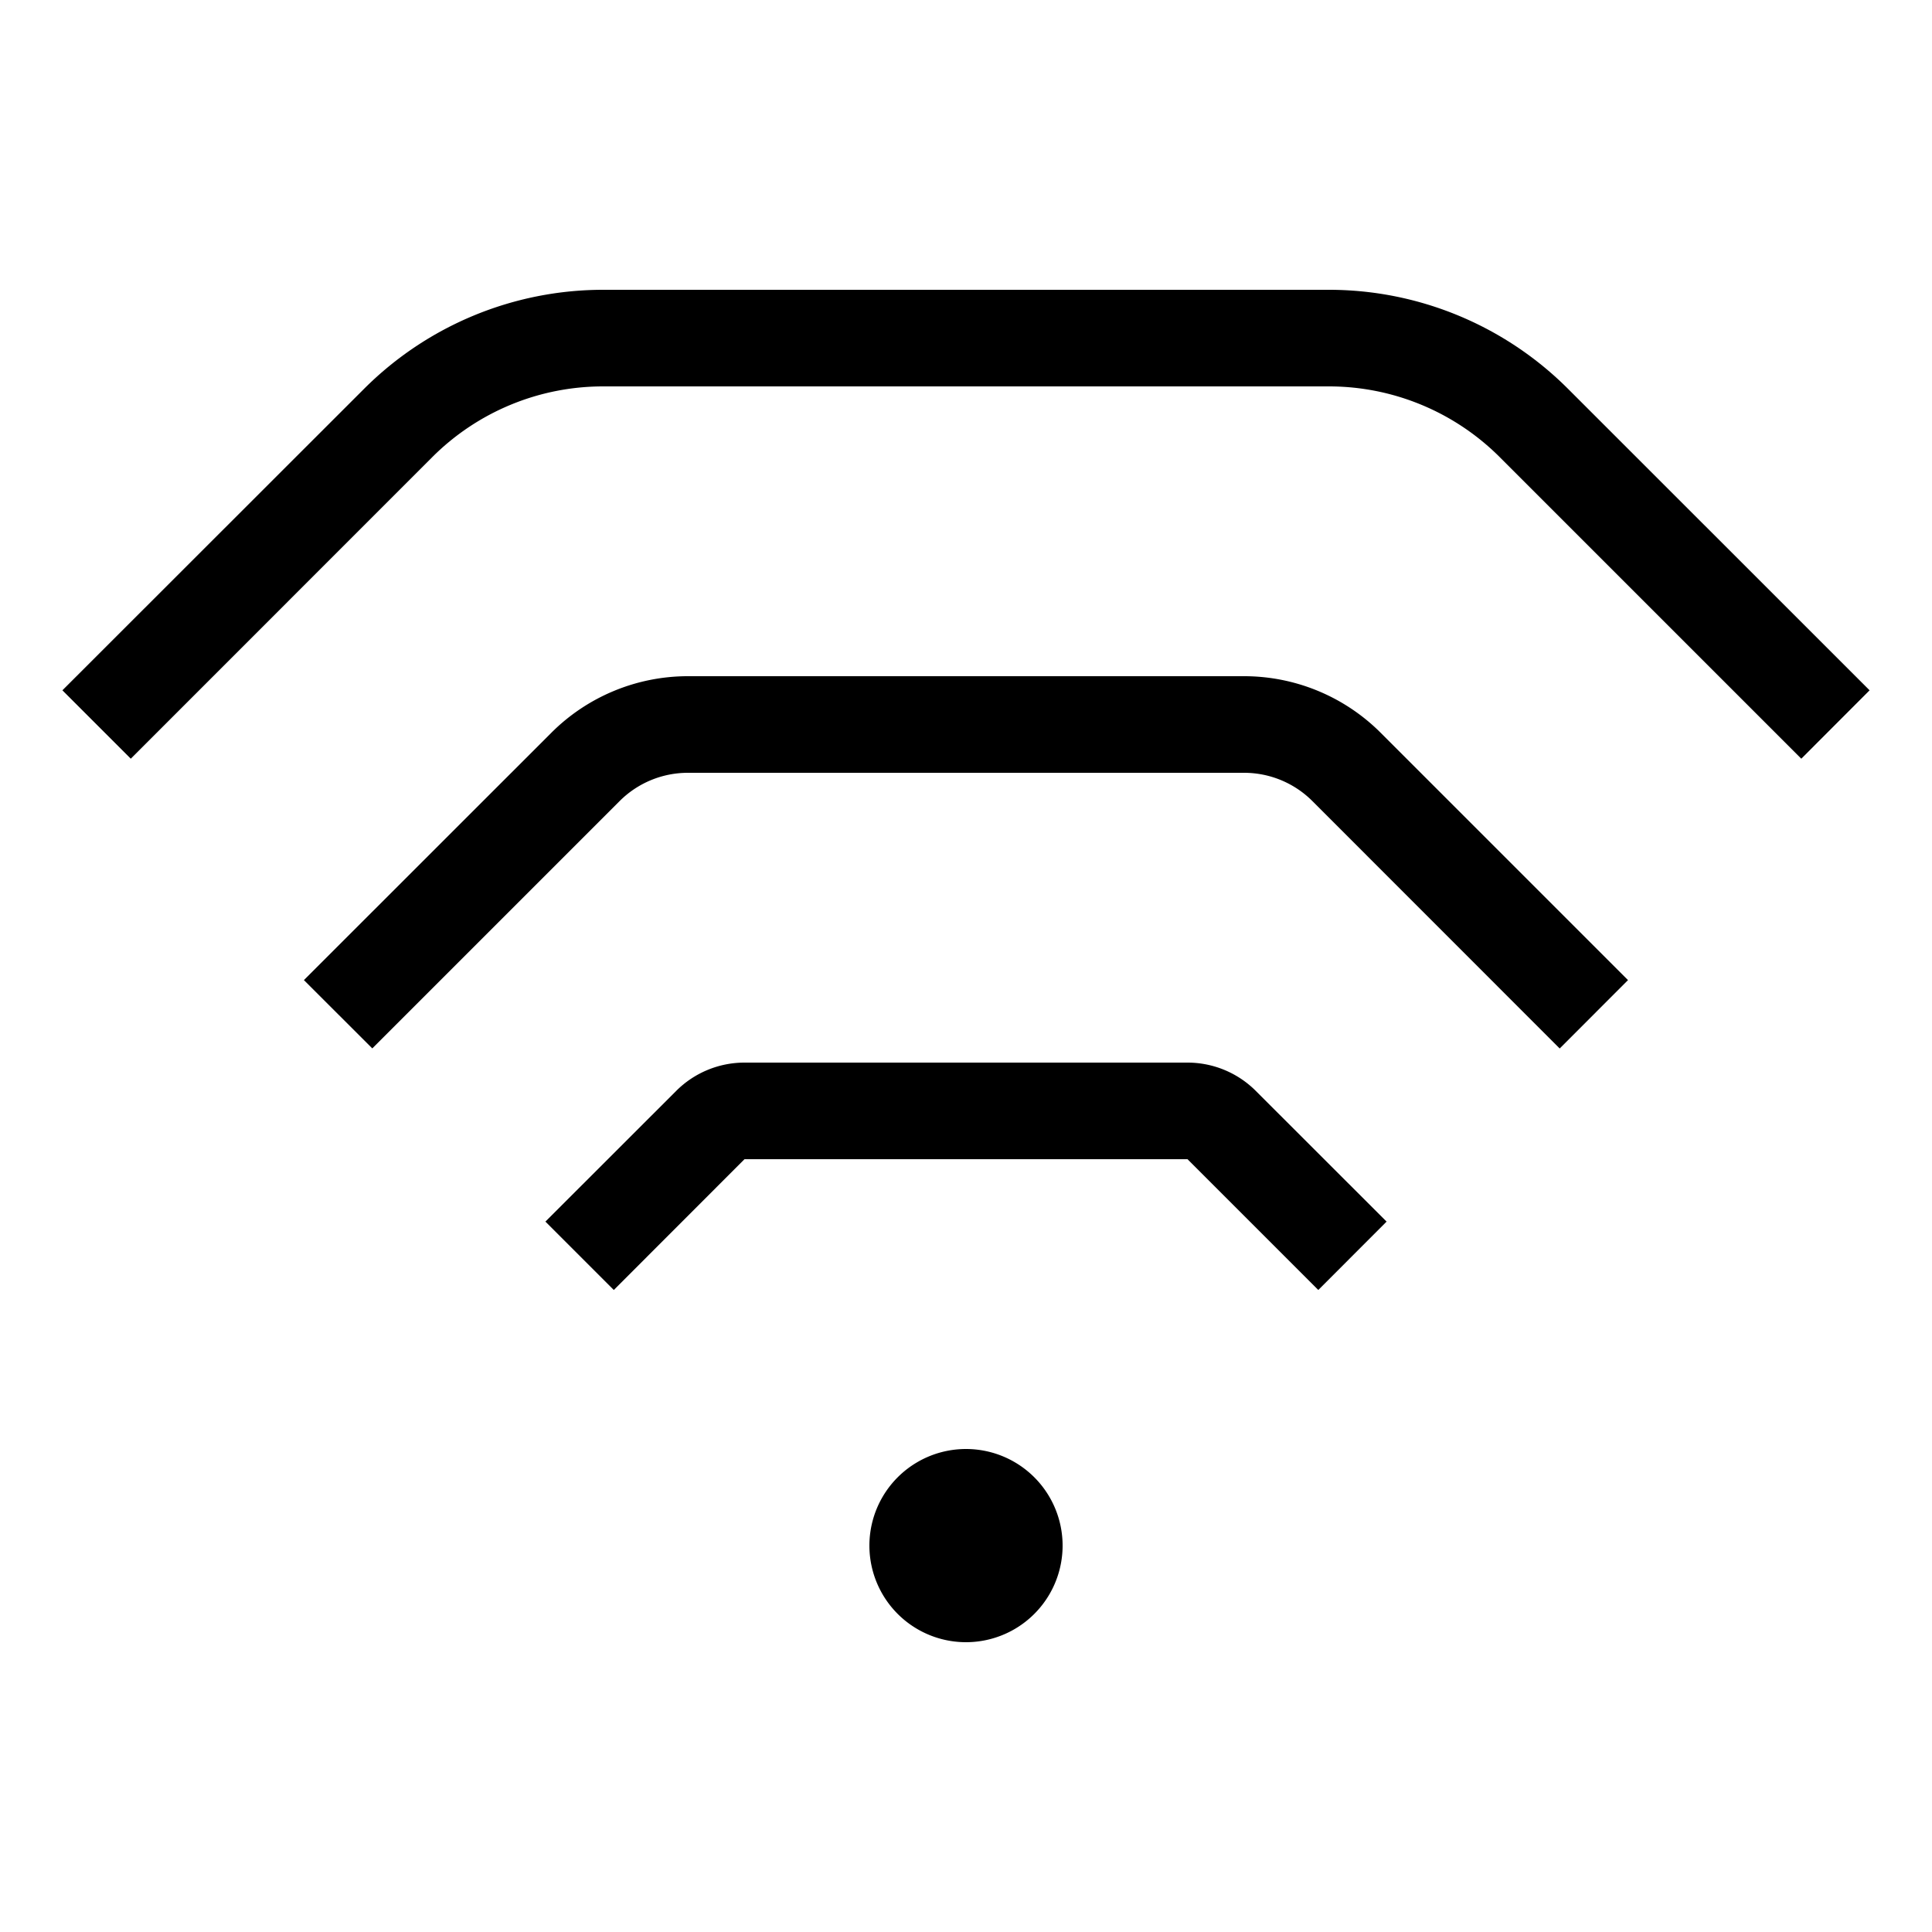 <svg xmlns="http://www.w3.org/2000/svg" width="20" height="20" viewBox="0 0 20 20"><path d="M6.243 4a2.5 2.5 0 0 0-1.768.732L1.354 7.854l-.708-.708 3.122-3.12A3.5 3.5 0 0 1 6.243 3h7.514a3.5 3.5 0 0 1 2.475 1.025l3.122 3.121-.707.708-3.122-3.122A2.5 2.5 0 0 0 13.757 4H6.243zm.878 4a1 1 0 0 0-.707.293l-2.56 2.56-.708-.707 2.561-2.56A2 2 0 0 1 7.121 7h5.758a2 2 0 0 1 1.414.586l2.56 2.56-.707.708-2.56-2.561A1 1 0 0 0 12.879 8H7.12zM7 11.293A1 1 0 0 1 7.707 11h4.586a1 1 0 0 1 .707.293l1.354 1.353-.707.708L12.293 12H7.707l-1.353 1.354-.708-.708L7 11.293zM9 16a1 1 0 1 1 2 0 1 1 0 0 1-2 0z"/></svg>
